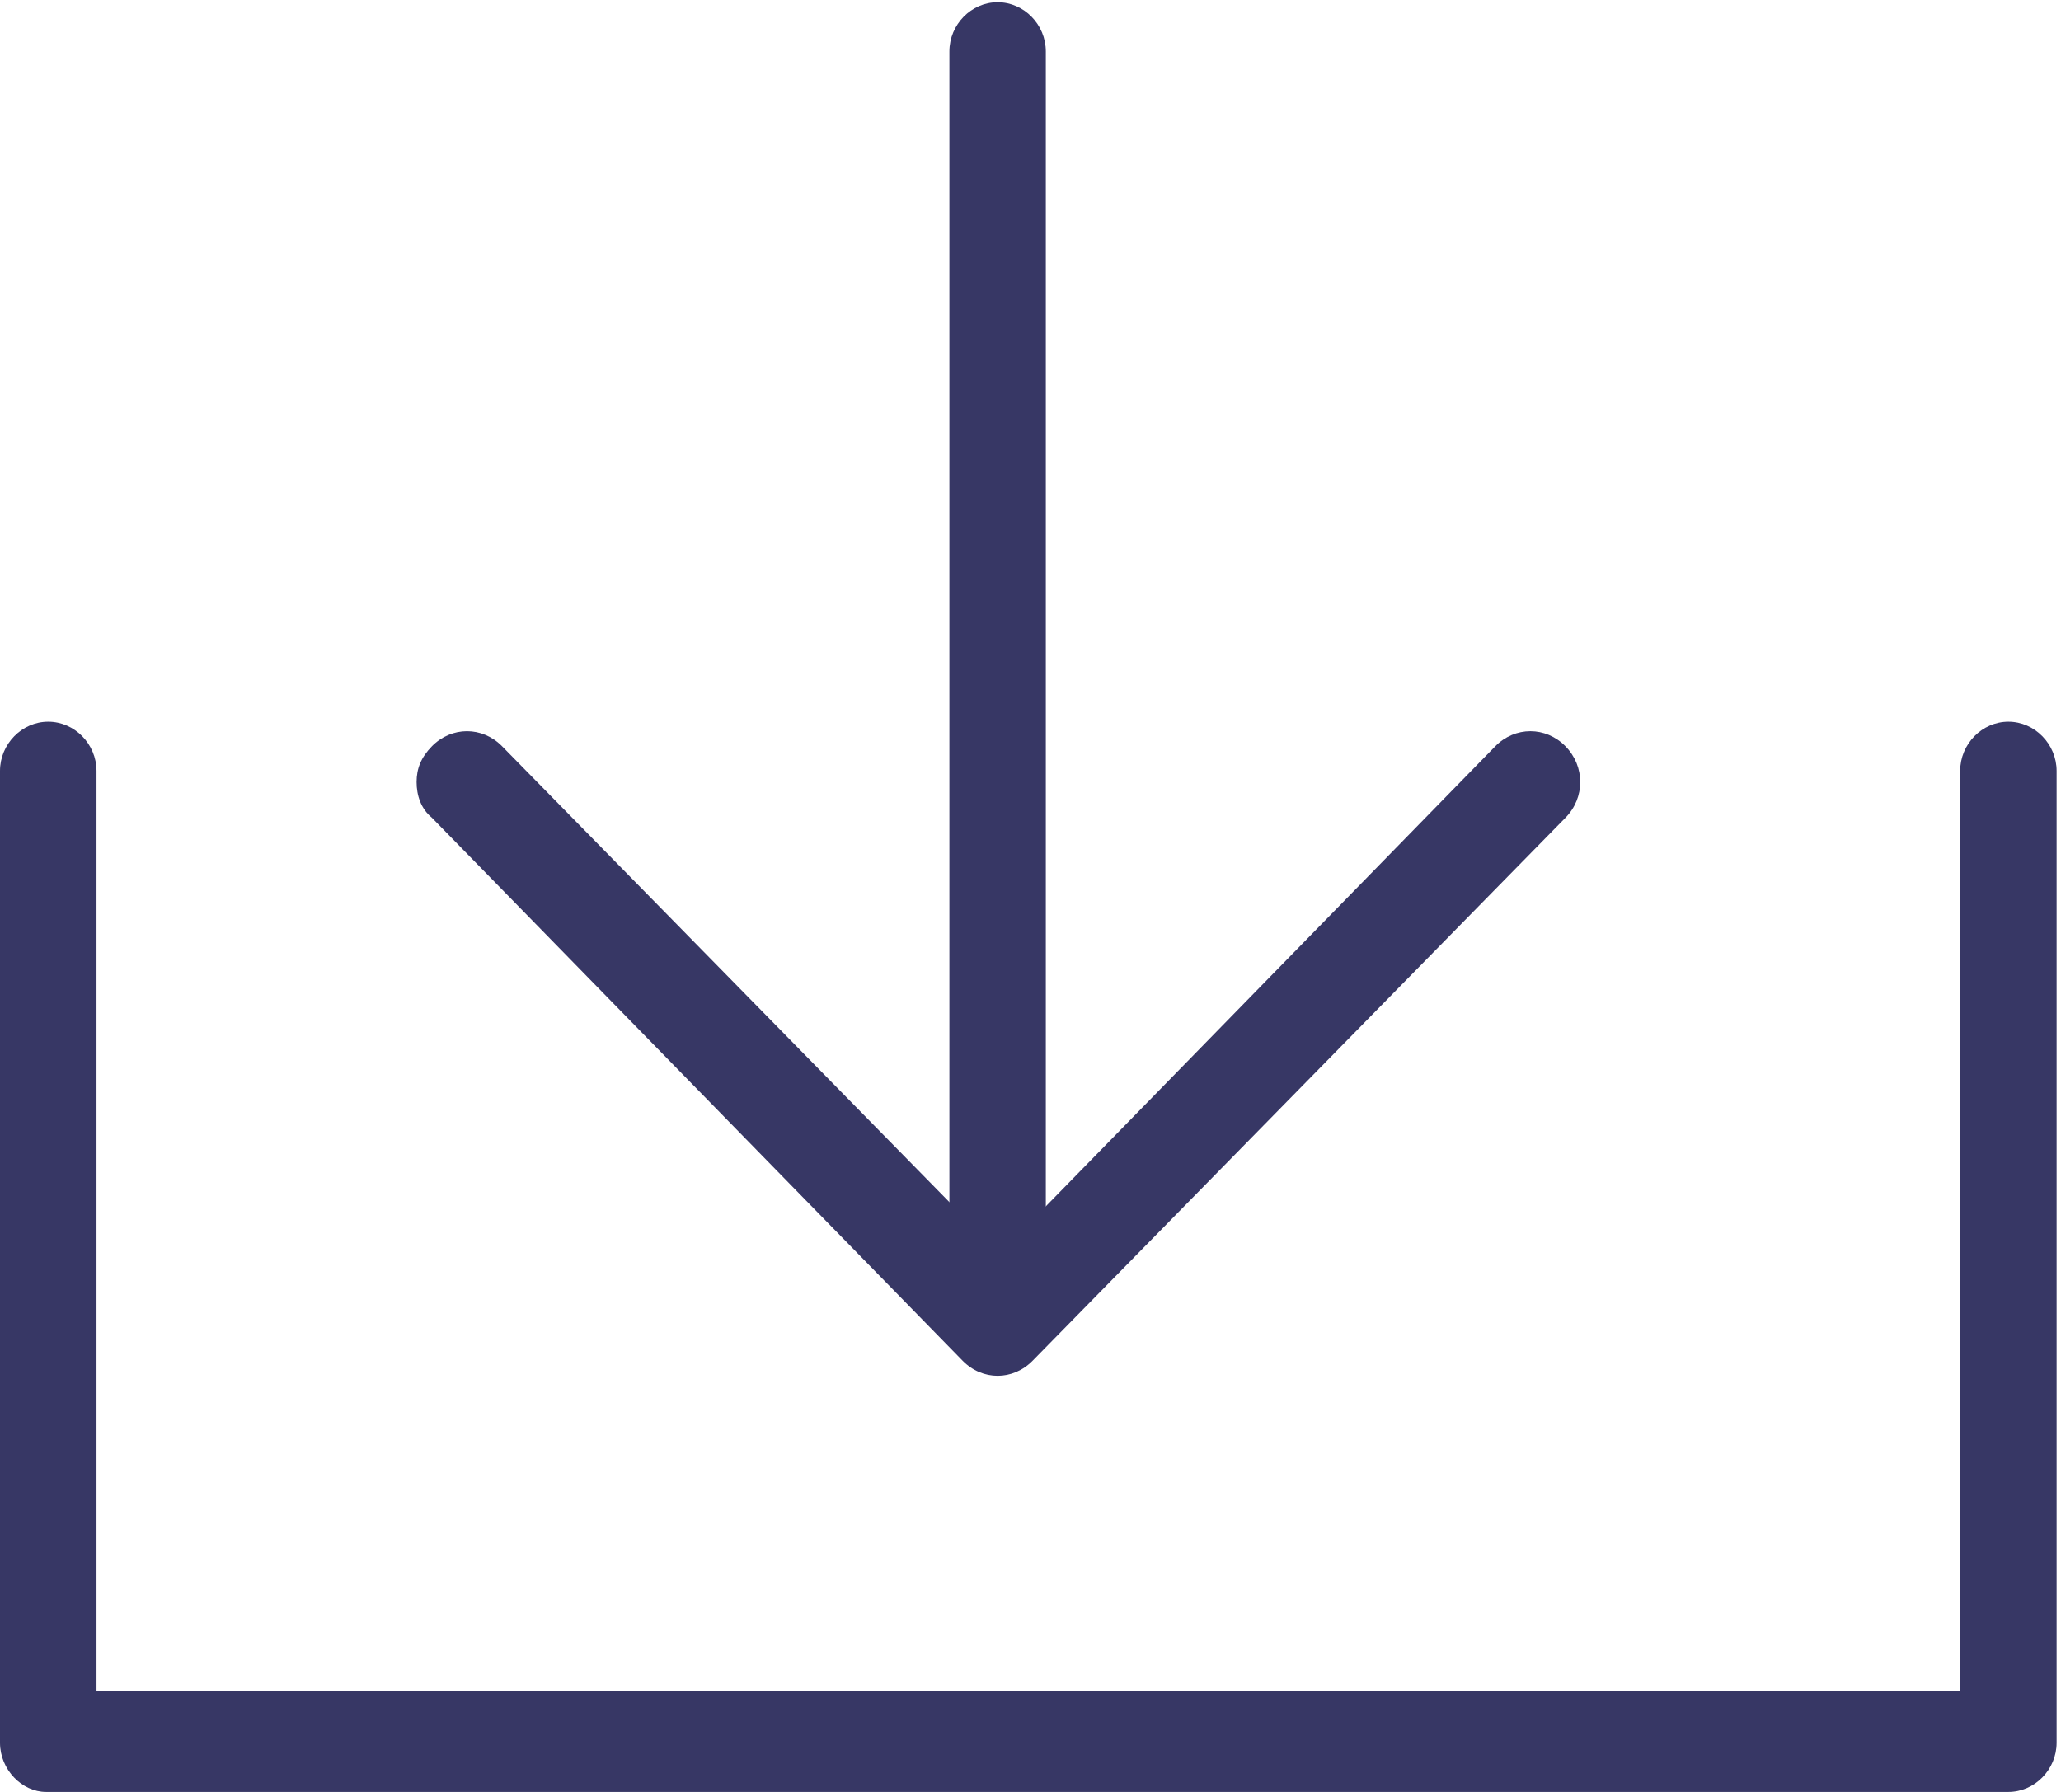 <svg viewBox="0 0 23 20" fill="none" xmlns="http://www.w3.org/2000/svg">
<path d="M10.595 14.788L10.595 0.574C10.595 0.274 10.839 0.025 11.133 0.025C11.427 0.025 11.671 0.274 11.671 0.574L11.671 14.788C11.671 15.087 11.427 15.337 11.133 15.337C10.839 15.337 10.595 15.087 10.595 14.788Z" fill="#373765"/>
<path d="M4.649 8.728C4.649 8.579 4.698 8.454 4.82 8.329C5.04 8.105 5.383 8.105 5.603 8.329L11.157 13.99L16.687 8.329C16.907 8.105 17.25 8.105 17.47 8.329C17.69 8.554 17.69 8.903 17.47 9.127L11.524 15.187C11.304 15.412 10.962 15.412 10.742 15.187L4.82 9.127C4.698 9.027 4.649 8.878 4.649 8.728Z" fill="#373765"/>
<path d="M-1.39317e-05 19.451L-1.34575e-05 8.604C-1.34445e-05 8.304 0.245 8.055 0.538 8.055C0.832 8.055 1.077 8.304 1.077 8.604L1.077 18.878L21.875 18.878L21.875 8.604C21.875 8.304 22.119 8.055 22.413 8.055C22.706 8.055 22.951 8.304 22.951 8.604L22.951 19.451C22.951 19.751 22.706 20 22.413 20L0.514 20C0.245 20 -1.39448e-05 19.751 -1.39317e-05 19.451Z" fill="#373765"/>
</svg>
